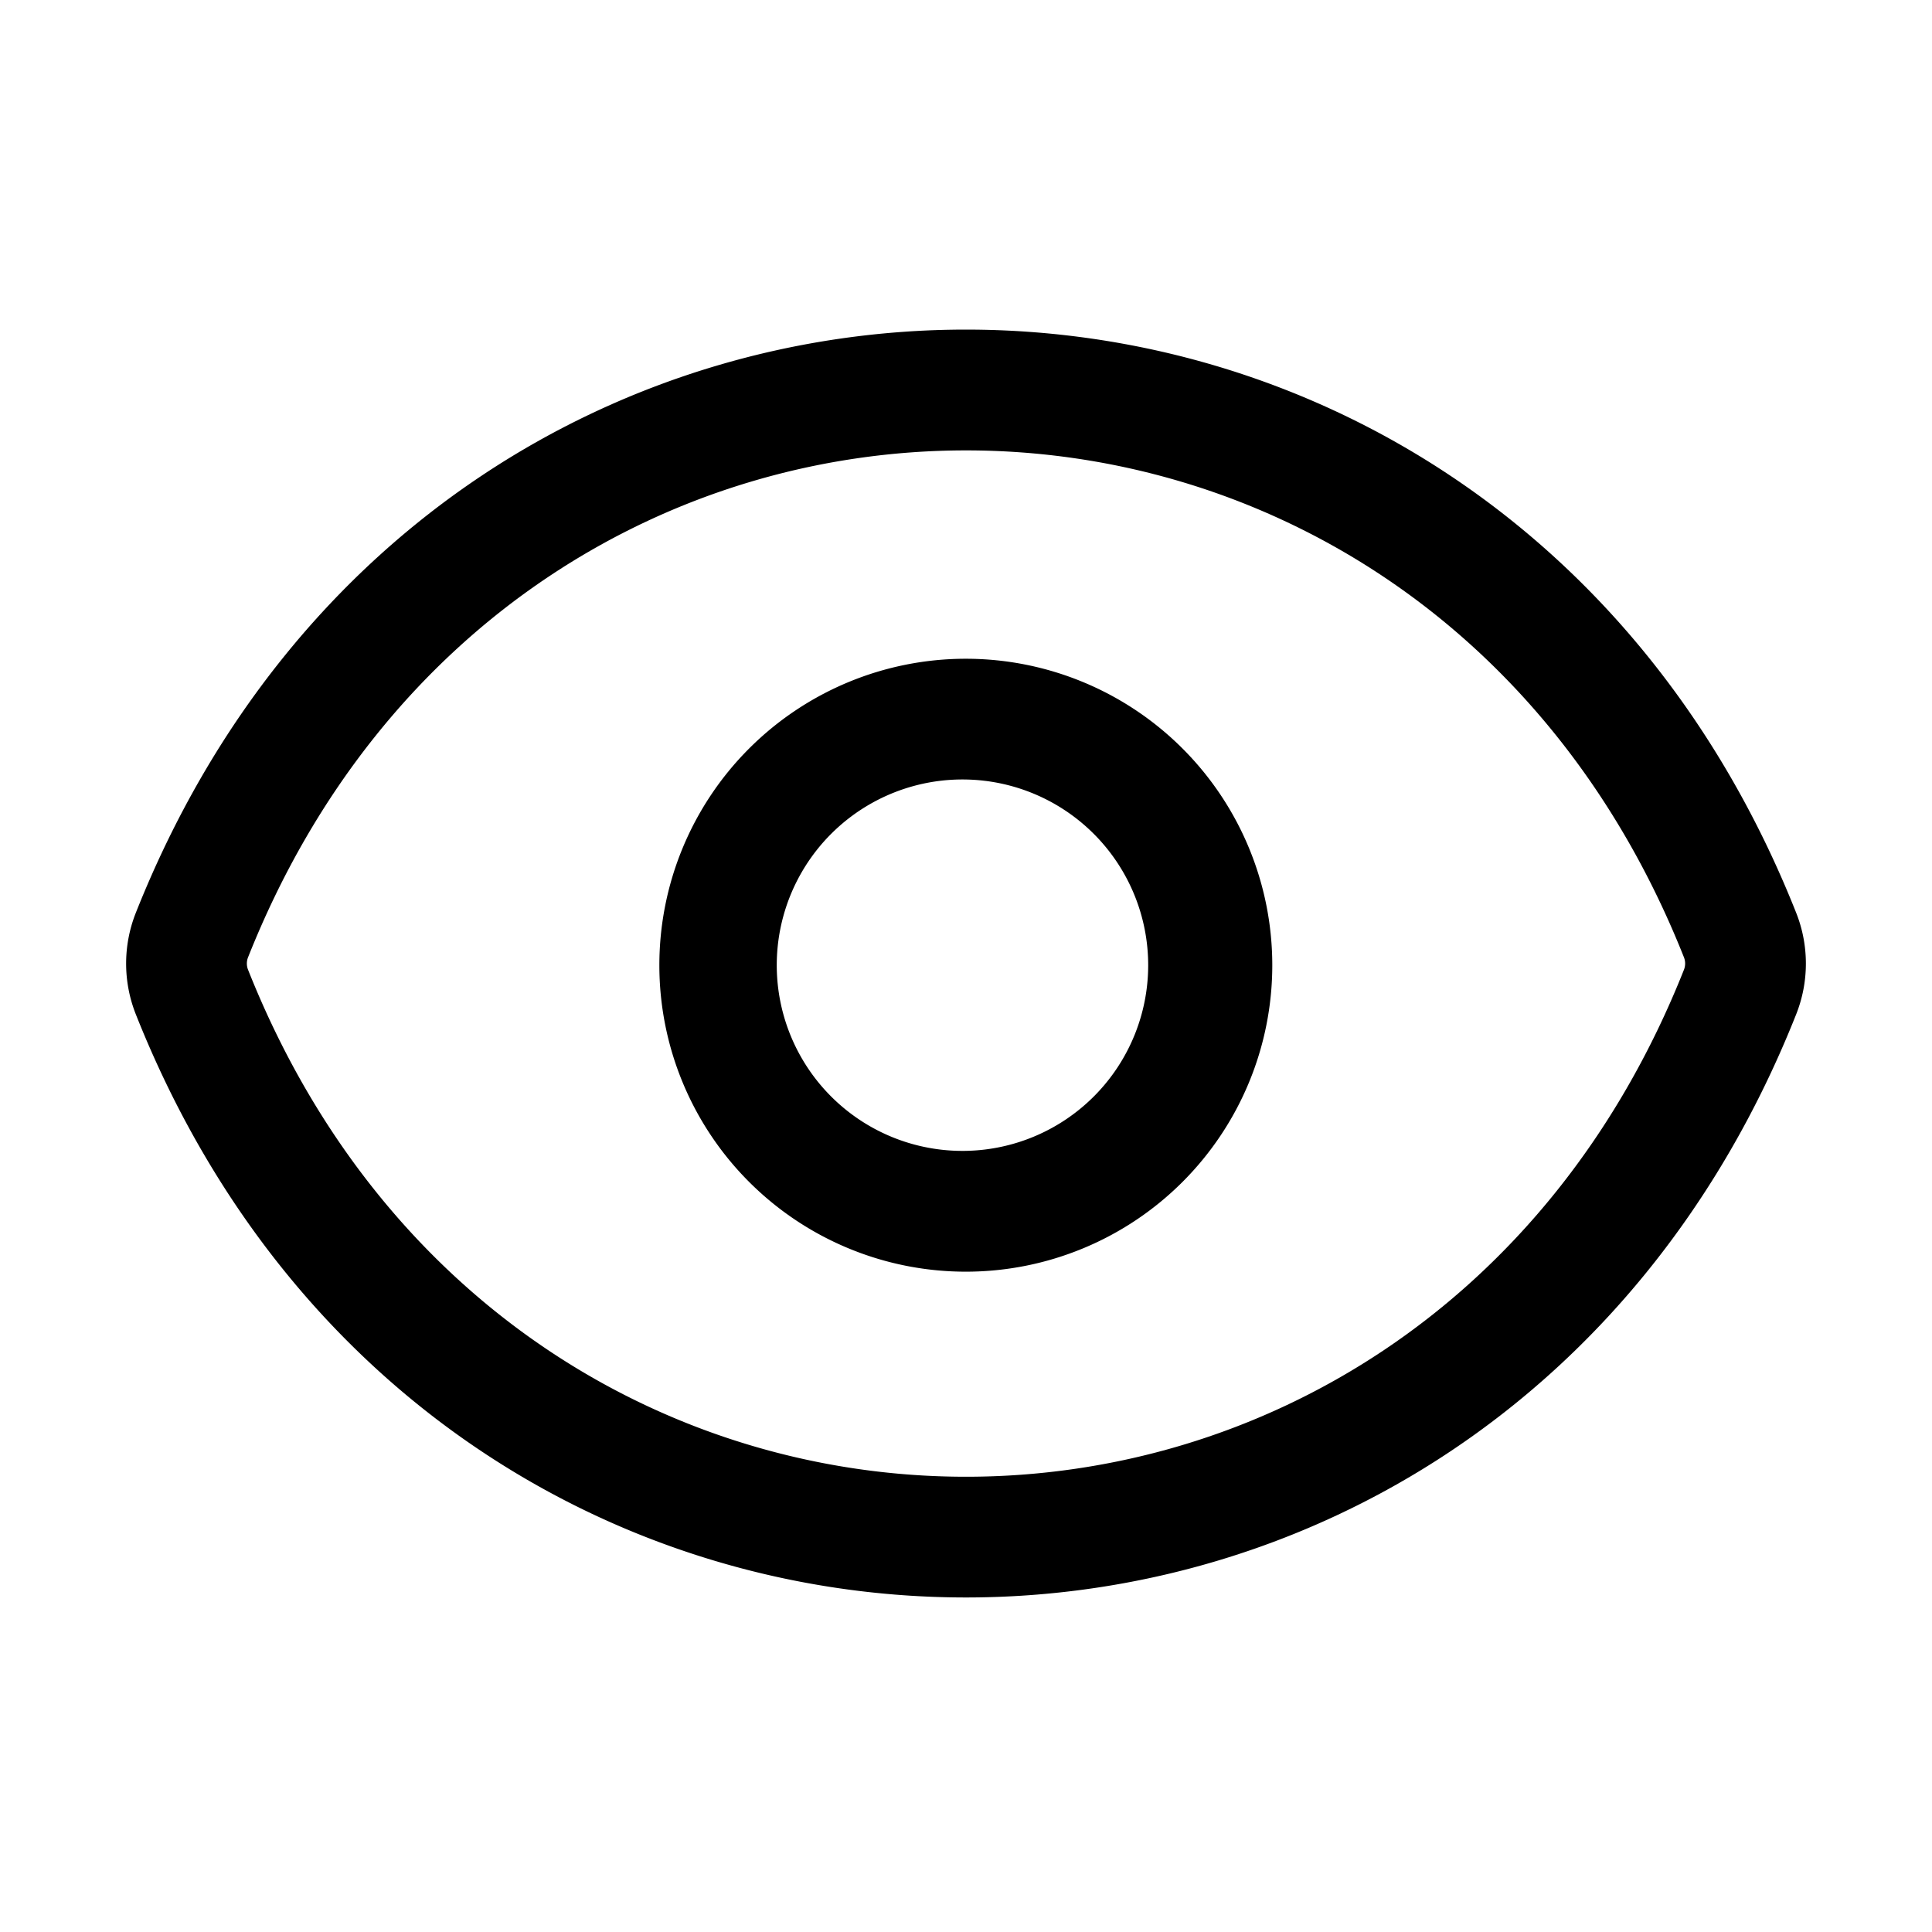 <svg xmlns="http://www.w3.org/2000/svg" width="32" height="32" fill="none" class="persona-icon" viewBox="0 0 32 32"><path fill="currentColor" fill-rule="evenodd" d="M2.248 15.123c5.112-12.885 22.392-12.885 27.504 0a2.28 2.28 0 0 1 0 1.673C24.64 29.68 7.36 29.68 2.248 16.796a2.28 2.28 0 0 1 0-1.673m25.645.737C23.45 4.66 8.552 4.66 4.107 15.86a.28.28 0 0 0 0 .198c4.445 11.202 19.342 11.202 23.786 0a.28.28 0 0 0 0-.198m-16.972.127a5.076 5.076 0 1 1 10.152 0 5.076 5.076 0 0 1-10.152 0m5.076-3.076a3.076 3.076 0 1 0 0 6.151 3.076 3.076 0 0 0 0-6.151" clip-rule="evenodd"/></svg>